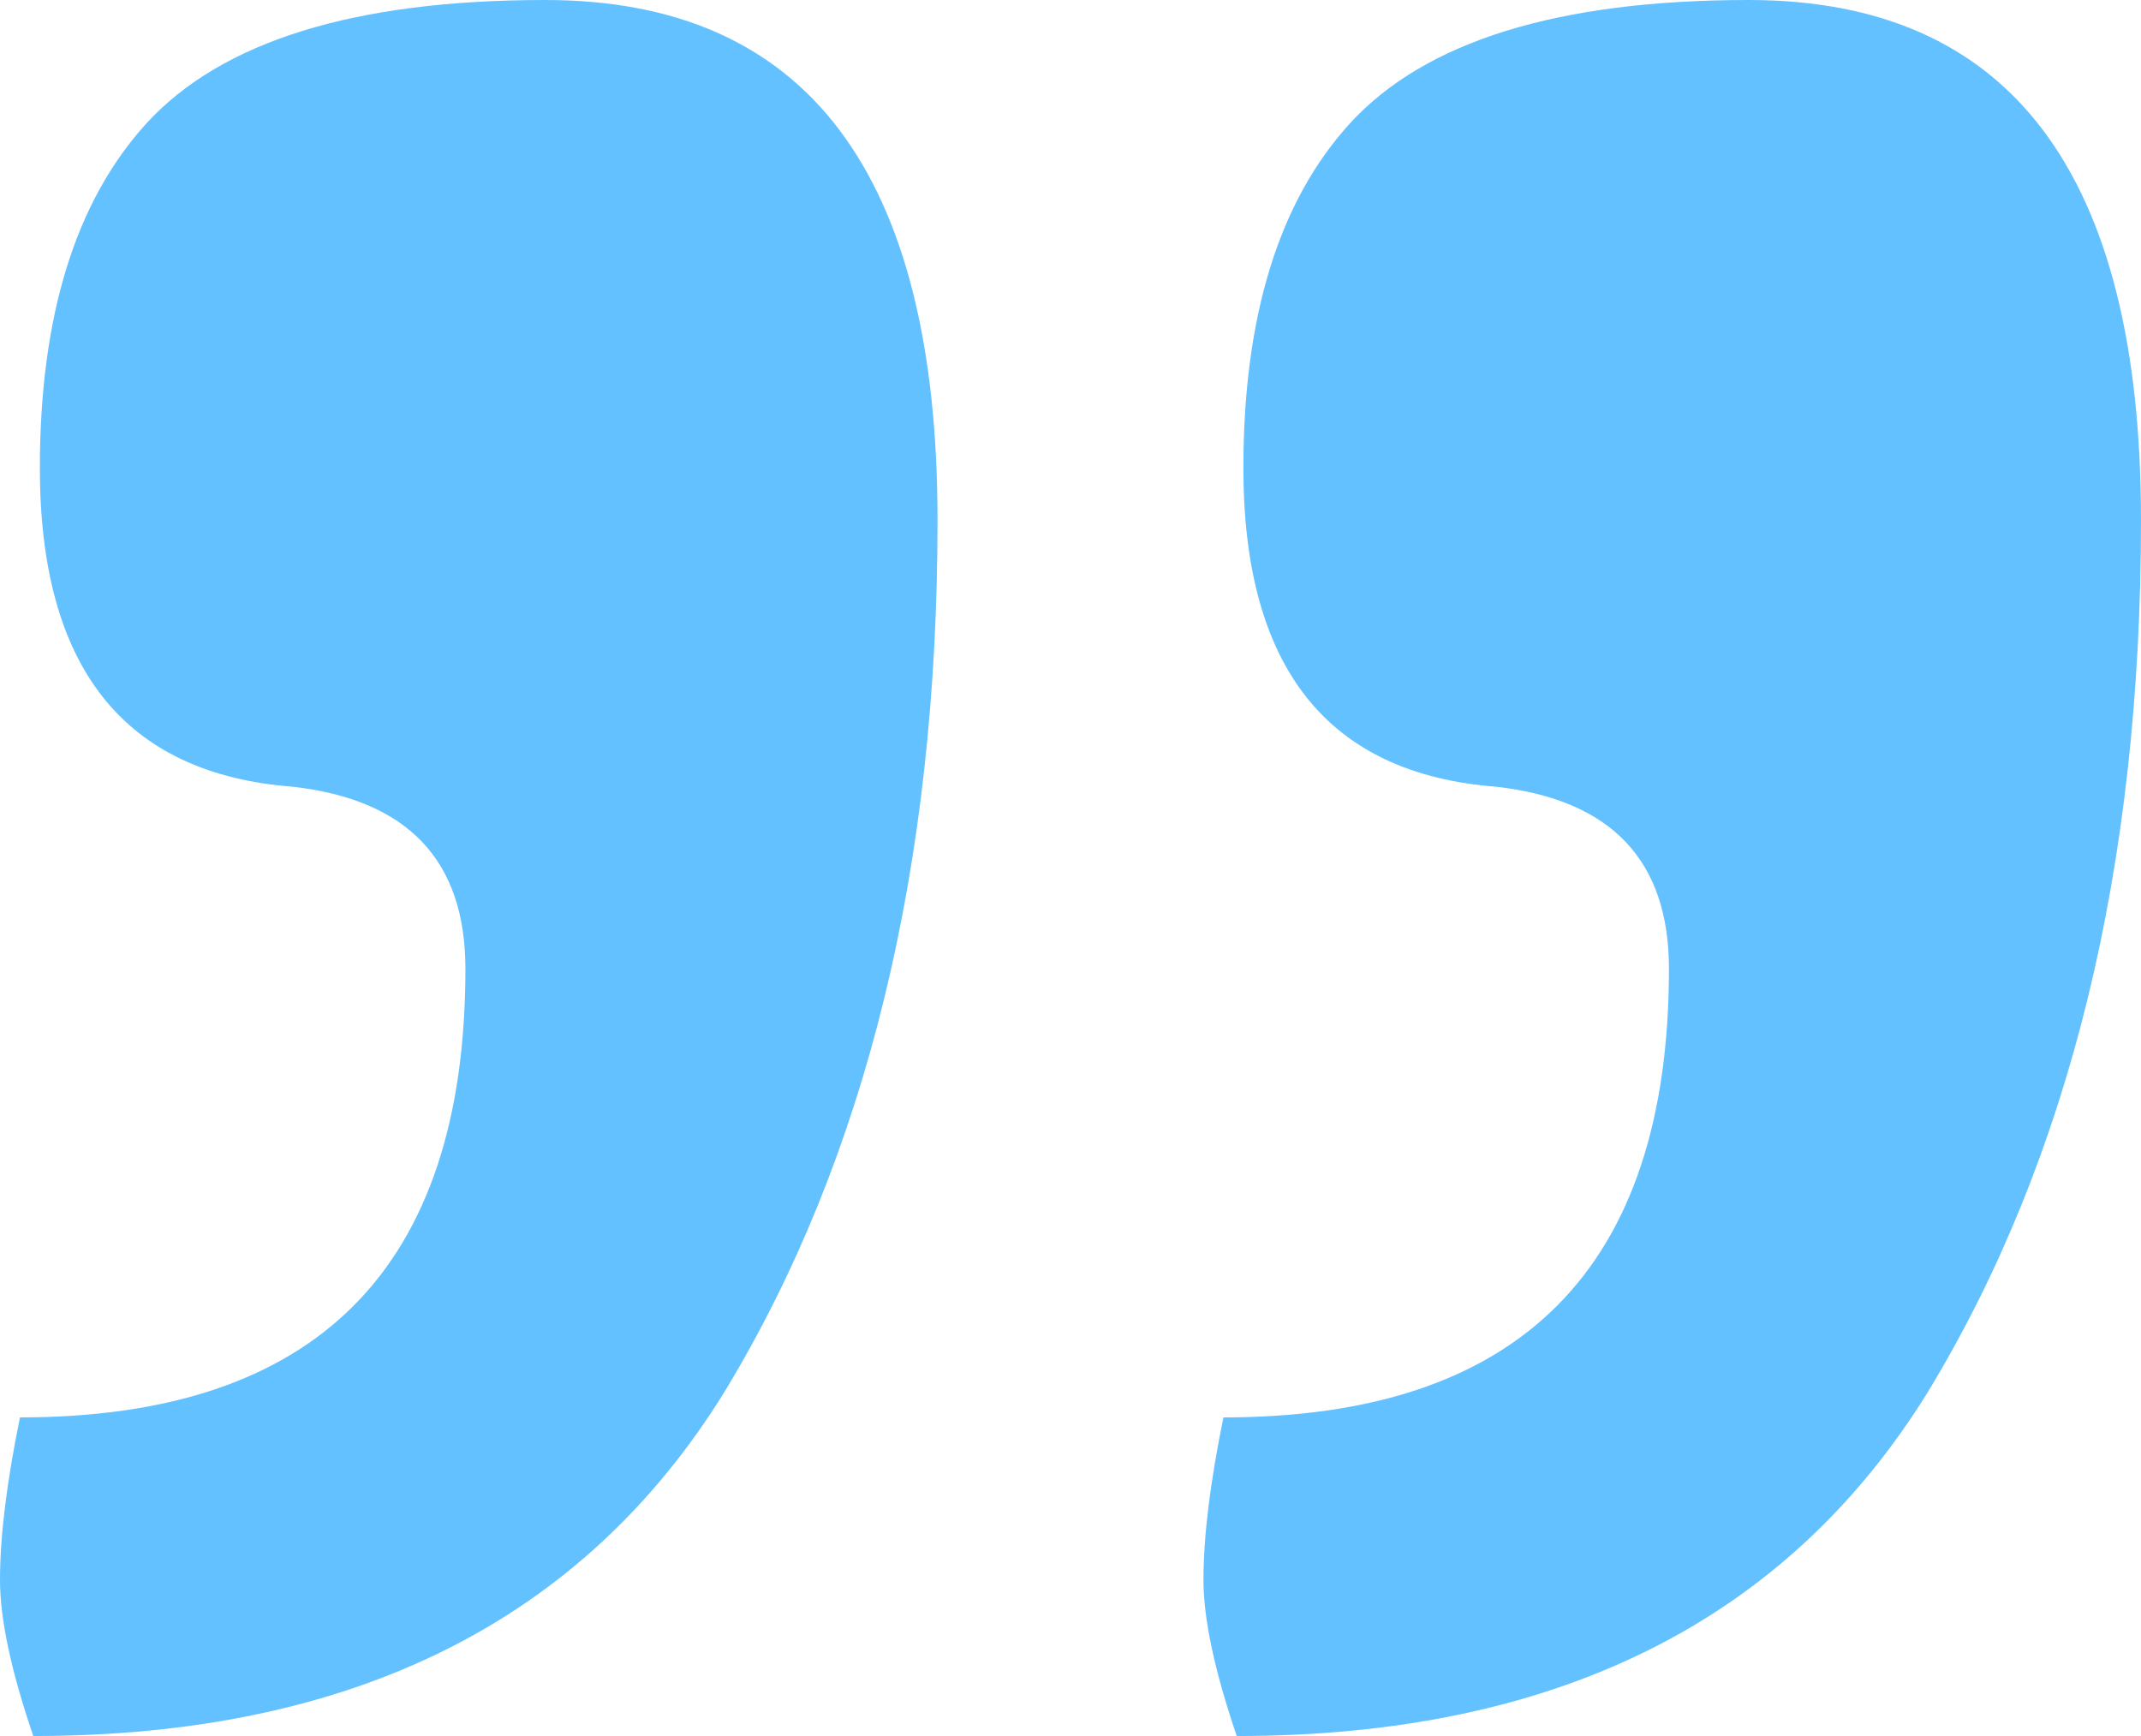 <svg width="37" height="30" viewBox="0 0 37 30" fill="none" xmlns="http://www.w3.org/2000/svg">
<path d="M0.575 30C0.192 28.876 0 27.977 0 27.303C0 26.554 0.115 25.618 0.345 24.494C5.477 24.494 8.043 21.91 8.043 16.742C8.043 14.869 7.048 13.82 5.056 13.595C2.145 13.371 0.689 11.536 0.689 8.09C0.689 5.468 1.302 3.483 2.528 2.135C3.83 0.712 6.128 0 9.422 0C13.942 0 16.202 2.996 16.202 8.989C16.202 14.981 14.976 20 12.525 24.045C10.073 28.015 6.09 30 0.575 30ZM21.373 30C20.99 28.876 20.798 27.977 20.798 27.303C20.798 26.554 20.913 25.618 21.143 24.494C26.275 24.494 28.842 21.91 28.842 16.742C28.842 14.869 27.846 13.82 25.854 13.595C22.943 13.371 21.488 11.536 21.488 8.09C21.488 5.468 22.1 3.483 23.326 2.135C24.628 0.712 26.927 0 30.221 0C34.74 0 37 2.996 37 8.989C37 14.981 35.774 20 33.323 24.045C30.872 28.015 26.888 30 21.373 30Z" fill="#64C1FF"/>
</svg>
